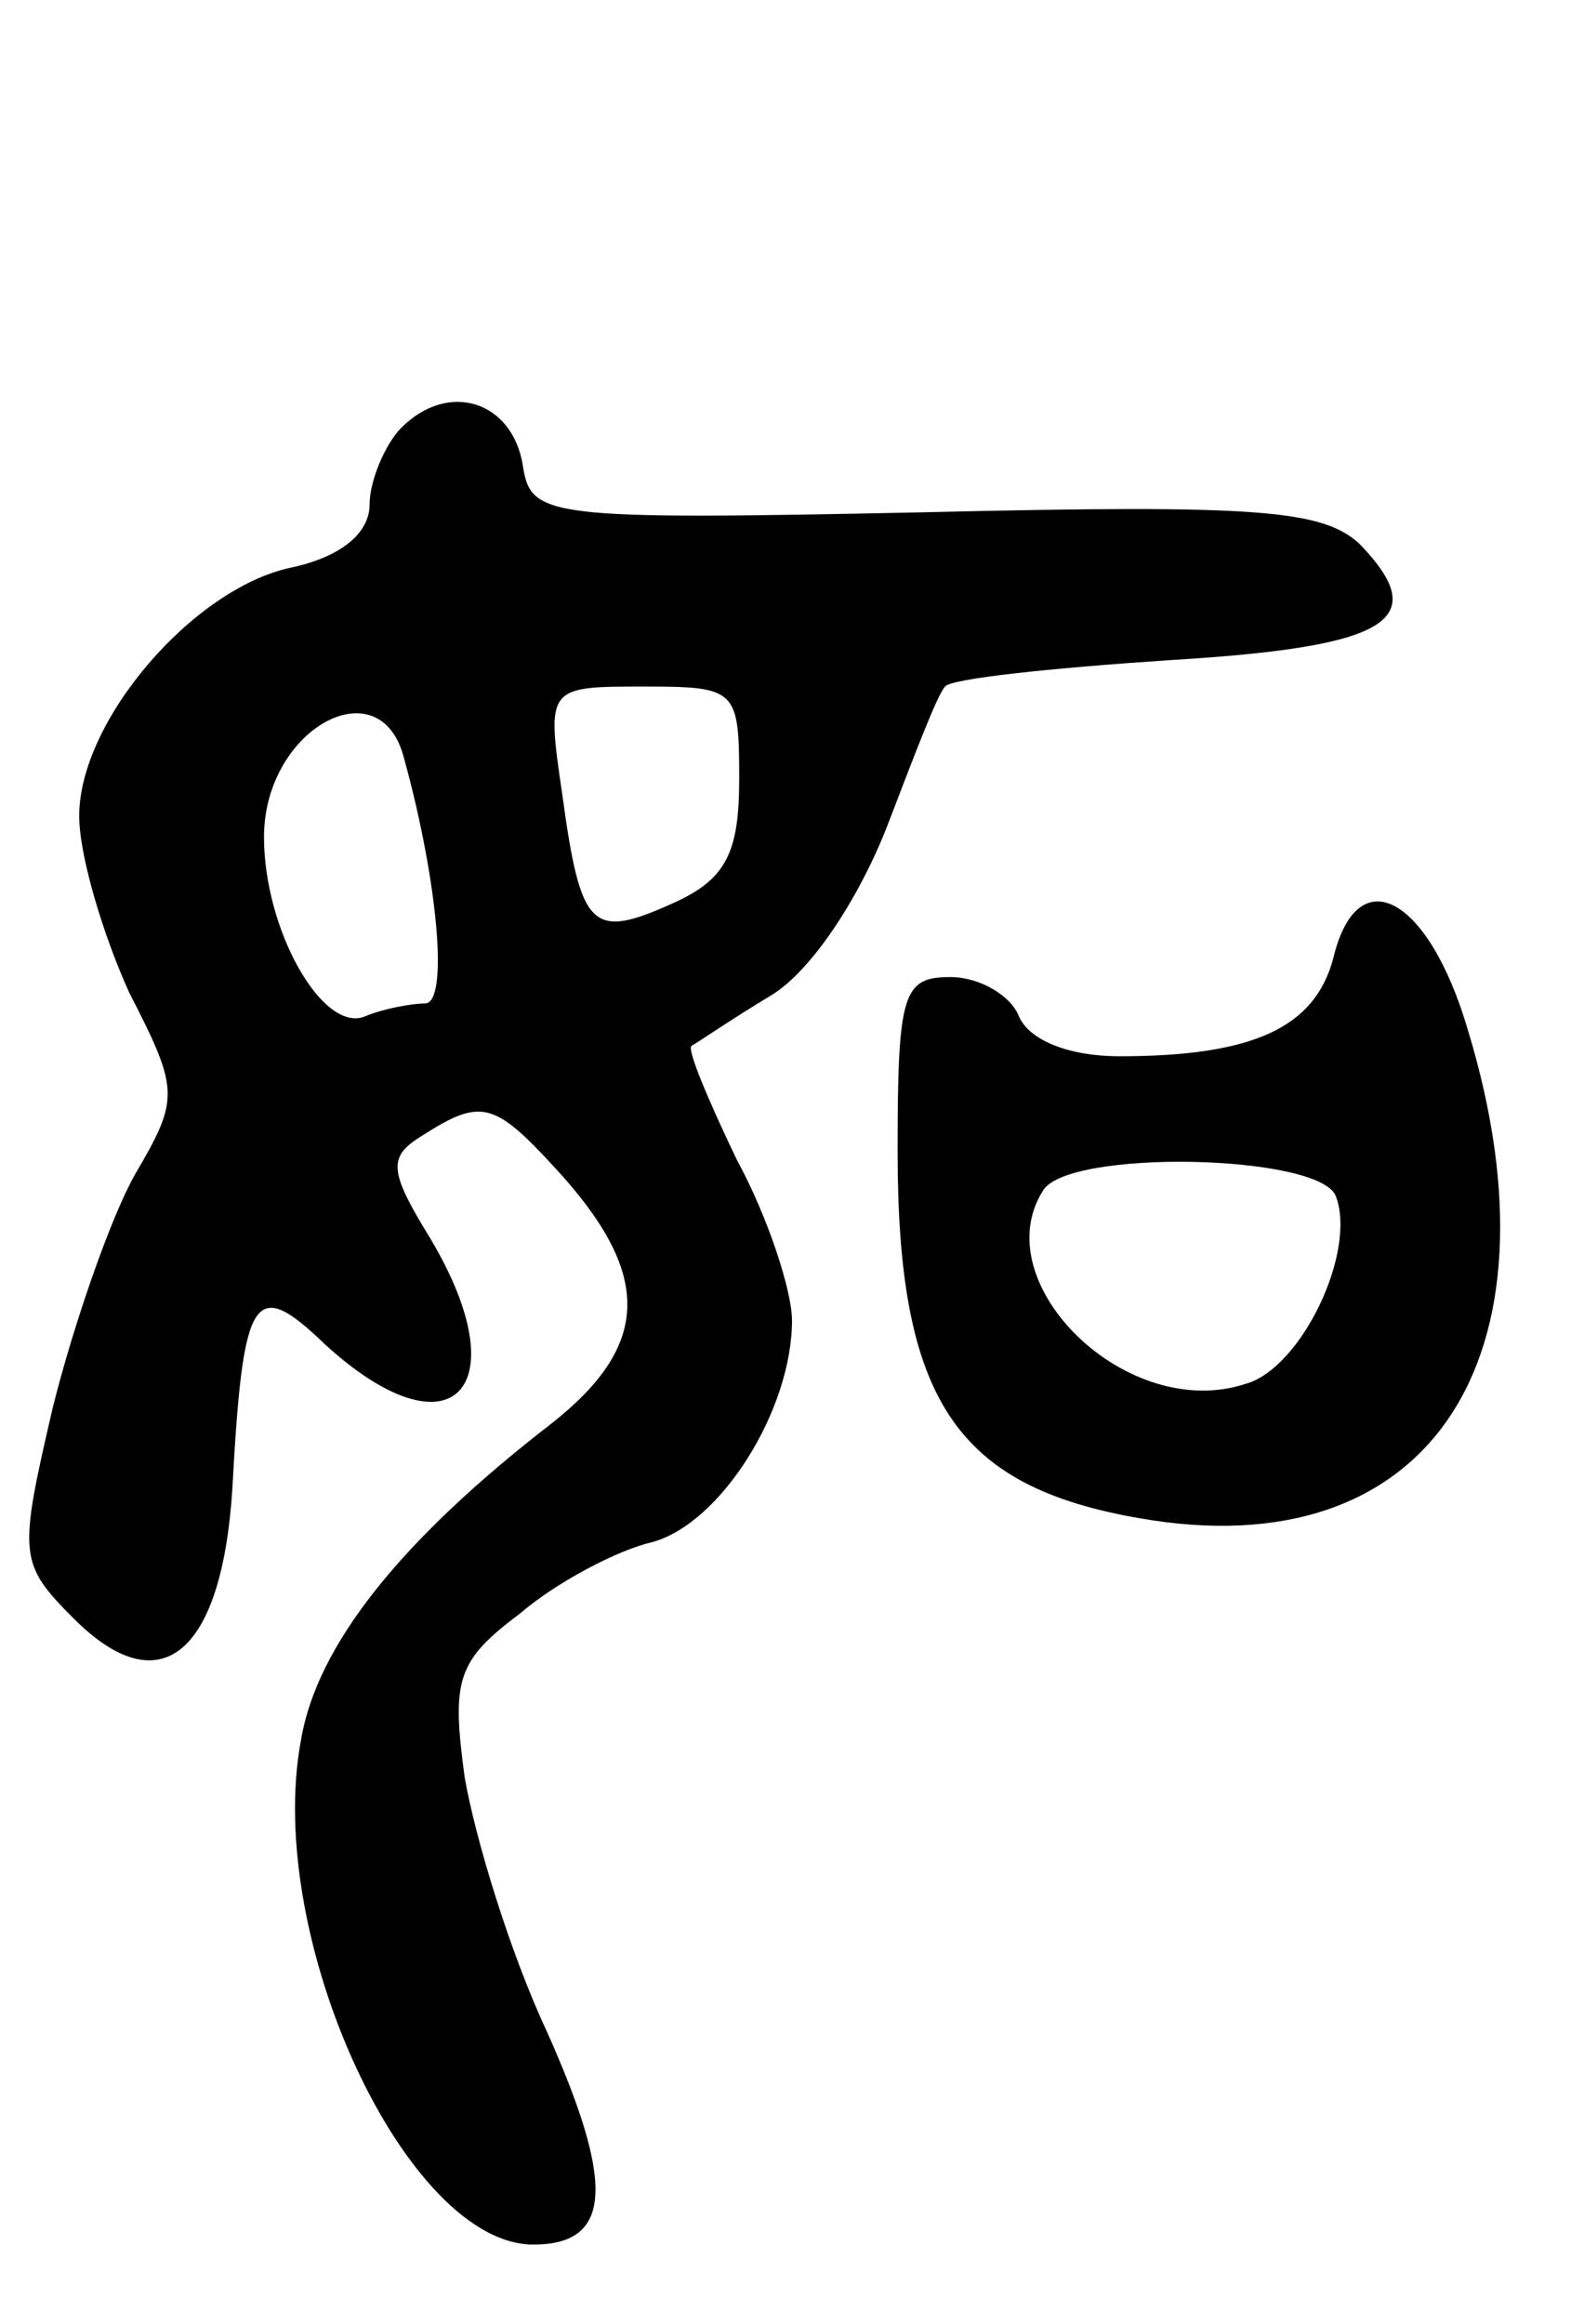 <svg version="1.0" xmlns="http://www.w3.org/2000/svg"
 width="60pt" height="88pt" viewBox="0 0 60 88"
 preserveAspectRatio="xMidYMid meet">
<g transform="translate(0,88) scale(0.1,-0.1)"
fill="#000000" stroke="none">
<path d="M152 718 c-6 -6 -12 -20 -12 -29 0 -11 -11 -20 -30 -24 -37 -8 -80
-58 -80 -94 0 -15 9 -45 19 -67 19 -37 19 -40 2 -69 -9 -16 -23 -56 -31 -88
-13 -56 -13 -59 8 -80 33 -33 56 -13 60 49 4 74 8 81 35 55 48 -44 74 -17 40
40 -16 26 -16 31 -3 39 22 14 27 13 50 -12 37 -40 37 -67 -1 -97 -57 -44 -89
-84 -95 -120 -14 -75 40 -191 88 -191 30 0 31 23 5 81 -14 30 -27 73 -31 96
-5 37 -3 44 21 62 14 12 37 24 50 27 26 7 53 50 53 84 0 11 -9 39 -21 61 -11
23 -19 42 -17 43 2 1 15 10 30 19 15 9 33 36 44 64 10 26 19 50 22 53 2 3 40
7 85 10 83 5 100 15 72 44 -14 13 -39 15 -165 12 -144 -3 -149 -2 -152 18 -4
24 -28 32 -46 14z m128 -133 c0 -28 -5 -38 -25 -47 -31 -14 -35 -10 -42 41 -6
41 -6 41 31 41 35 0 36 -1 36 -35z m-127 8 c13 -47 17 -93 8 -93 -5 0 -16 -2
-23 -5 -16 -6 -38 33 -38 68 0 41 44 65 53 30z"/>
<path d="M505 517 c-7 -26 -30 -37 -81 -37 -19 0 -34 6 -38 15 -3 8 -15 15
-26 15 -18 0 -20 -6 -20 -66 0 -94 22 -127 92 -139 109 -19 162 60 124 185
-15 51 -42 65 -51 27z m1 -90 c8 -21 -13 -65 -34 -71 -45 -15 -99 38 -77 73 9
16 105 14 111 -2z"/>
</g>
</svg>
